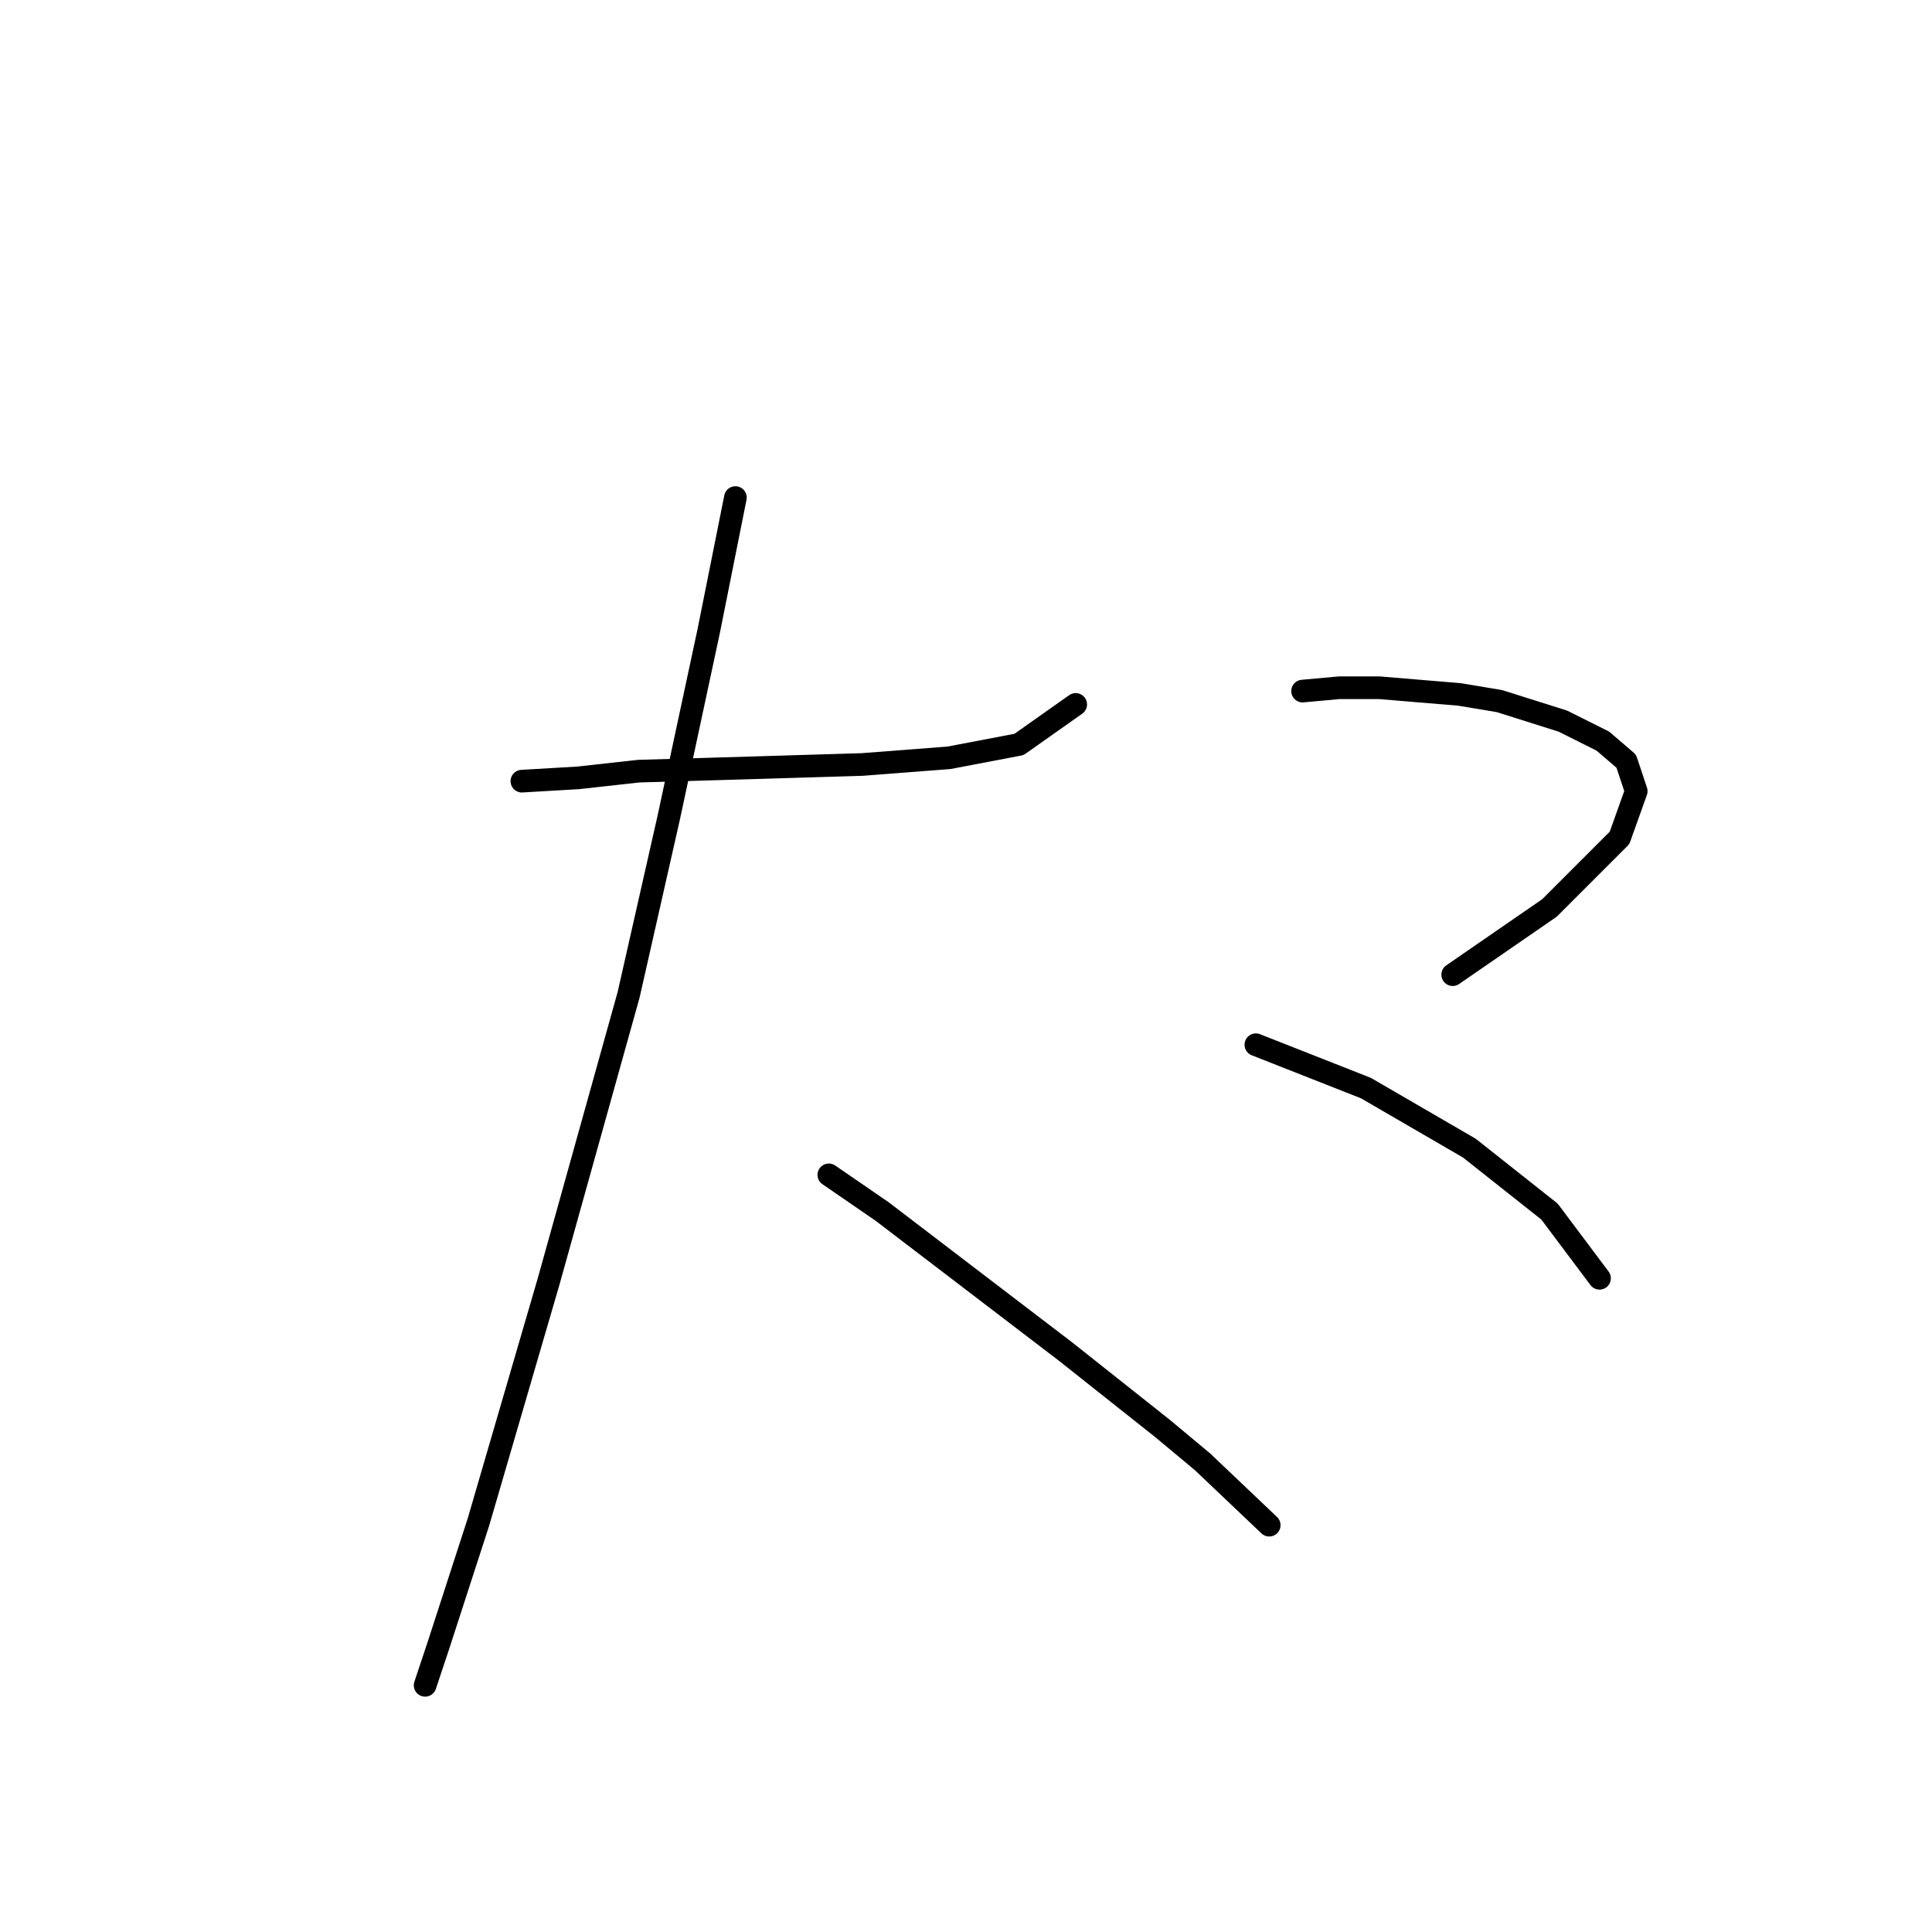 <?xml version="1.0" standalone="no"?>
    <svg width="256" height="256" xmlns="http://www.w3.org/2000/svg" version="1.1">
    <polyline stroke="black" stroke-width="3" stroke-linecap="round" fill="transparent" stroke-linejoin="round" points="69.151 103.508 76.667 103.066 84.624 102.182 99.655 101.74 114.244 101.298 125.738 100.414 135.022 98.645 142.537 93.34 142.537 93.34 " />
        <polyline stroke="black" stroke-width="3" stroke-linecap="round" fill="transparent" stroke-linejoin="round" points="97.445 65.931 93.908 83.614 88.603 108.371 83.298 131.802 72.688 169.821 63.404 201.651 58.099 218.009 56.331 223.314 56.331 223.314 " />
        <polyline stroke="black" stroke-width="3" stroke-linecap="round" fill="transparent" stroke-linejoin="round" points="109.823 155.674 116.896 160.537 141.211 179.105 154.032 189.273 159.337 193.694 168.178 202.094 168.178 202.094 " />
        <polyline stroke="black" stroke-width="3" stroke-linecap="round" fill="transparent" stroke-linejoin="round" points="172.599 91.572 177.462 91.13 182.767 91.13 193.377 92.014 198.682 92.898 207.082 95.551 212.387 98.203 215.482 100.856 216.808 104.835 214.597 111.024 205.314 120.308 192.493 129.149 192.493 129.149 " />
        <polyline stroke="black" stroke-width="3" stroke-linecap="round" fill="transparent" stroke-linejoin="round" points="166.41 138.433 180.999 144.18 194.704 152.138 205.314 160.537 211.945 169.379 211.945 169.379 " />
        </svg>